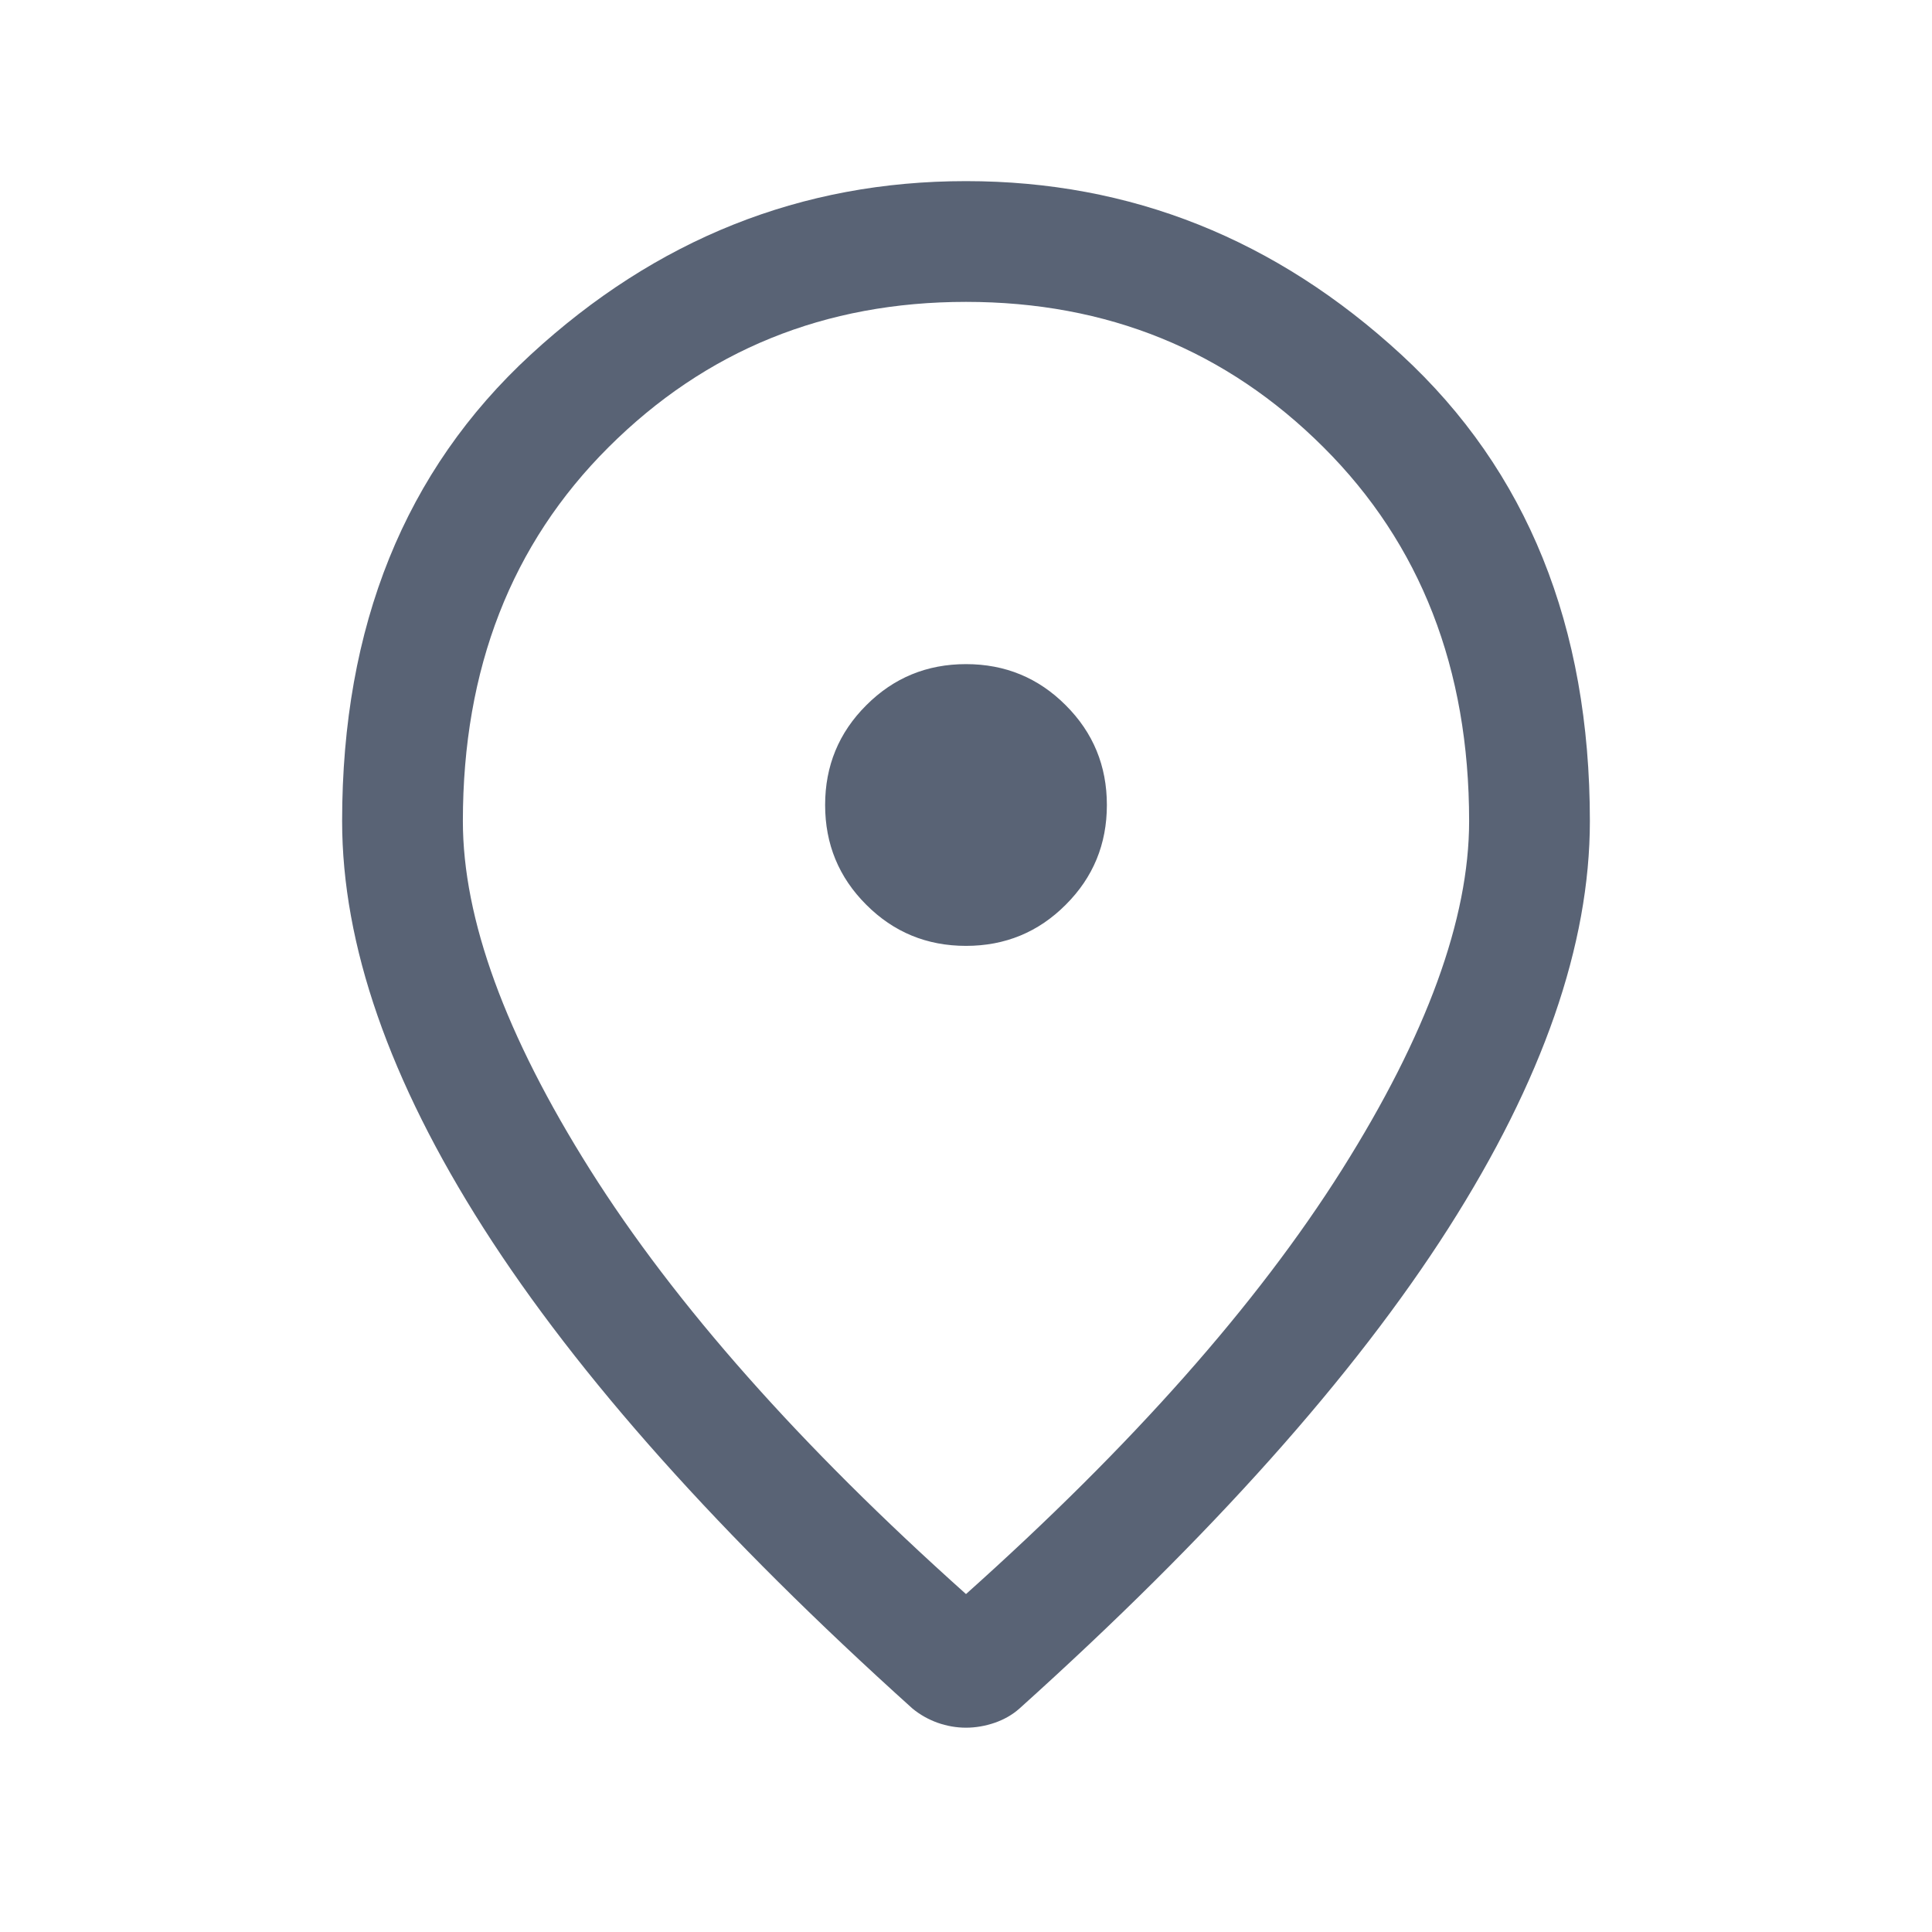 <svg width="24" height="24" viewBox="0 0 24 24" fill="none" xmlns="http://www.w3.org/2000/svg">
<g id="location_on_FILL0_wght300_GRAD0_opsz24 (3) 1">
<path id="Vector" d="M12 11.75C12.486 11.75 12.899 11.58 13.239 11.239C13.58 10.899 13.75 10.486 13.75 10C13.75 9.514 13.58 9.101 13.239 8.761C12.899 8.42 12.486 8.25 12 8.25C11.514 8.25 11.101 8.42 10.761 8.761C10.42 9.101 10.25 9.514 10.25 10C10.25 10.486 10.42 10.899 10.761 11.239C11.101 11.58 11.514 11.75 12 11.75ZM12 19.802C14.059 17.961 15.615 16.204 16.669 14.532C17.723 12.859 18.25 11.415 18.25 10.2C18.25 8.306 17.647 6.758 16.44 5.555C15.234 4.352 13.754 3.75 12 3.75C10.246 3.75 8.766 4.352 7.56 5.555C6.353 6.758 5.75 8.306 5.75 10.2C5.75 11.415 6.277 12.859 7.331 14.532C8.385 16.204 9.941 17.961 12 19.802ZM12 21.462C11.88 21.462 11.762 21.441 11.648 21.401C11.534 21.36 11.43 21.302 11.336 21.225C8.954 19.081 7.178 17.092 6.007 15.257C4.836 13.421 4.25 11.736 4.25 10.2C4.25 7.777 5.03 5.846 6.59 4.408C8.151 2.969 9.954 2.25 12 2.25C14.046 2.25 15.849 2.969 17.41 4.408C18.97 5.846 19.75 7.777 19.75 10.2C19.75 11.736 19.164 13.421 17.993 15.257C16.822 17.092 15.046 19.081 12.663 21.225C12.576 21.302 12.474 21.36 12.357 21.401C12.239 21.441 12.12 21.462 12 21.462Z" fill="#596375"/>
</g>
</svg>
